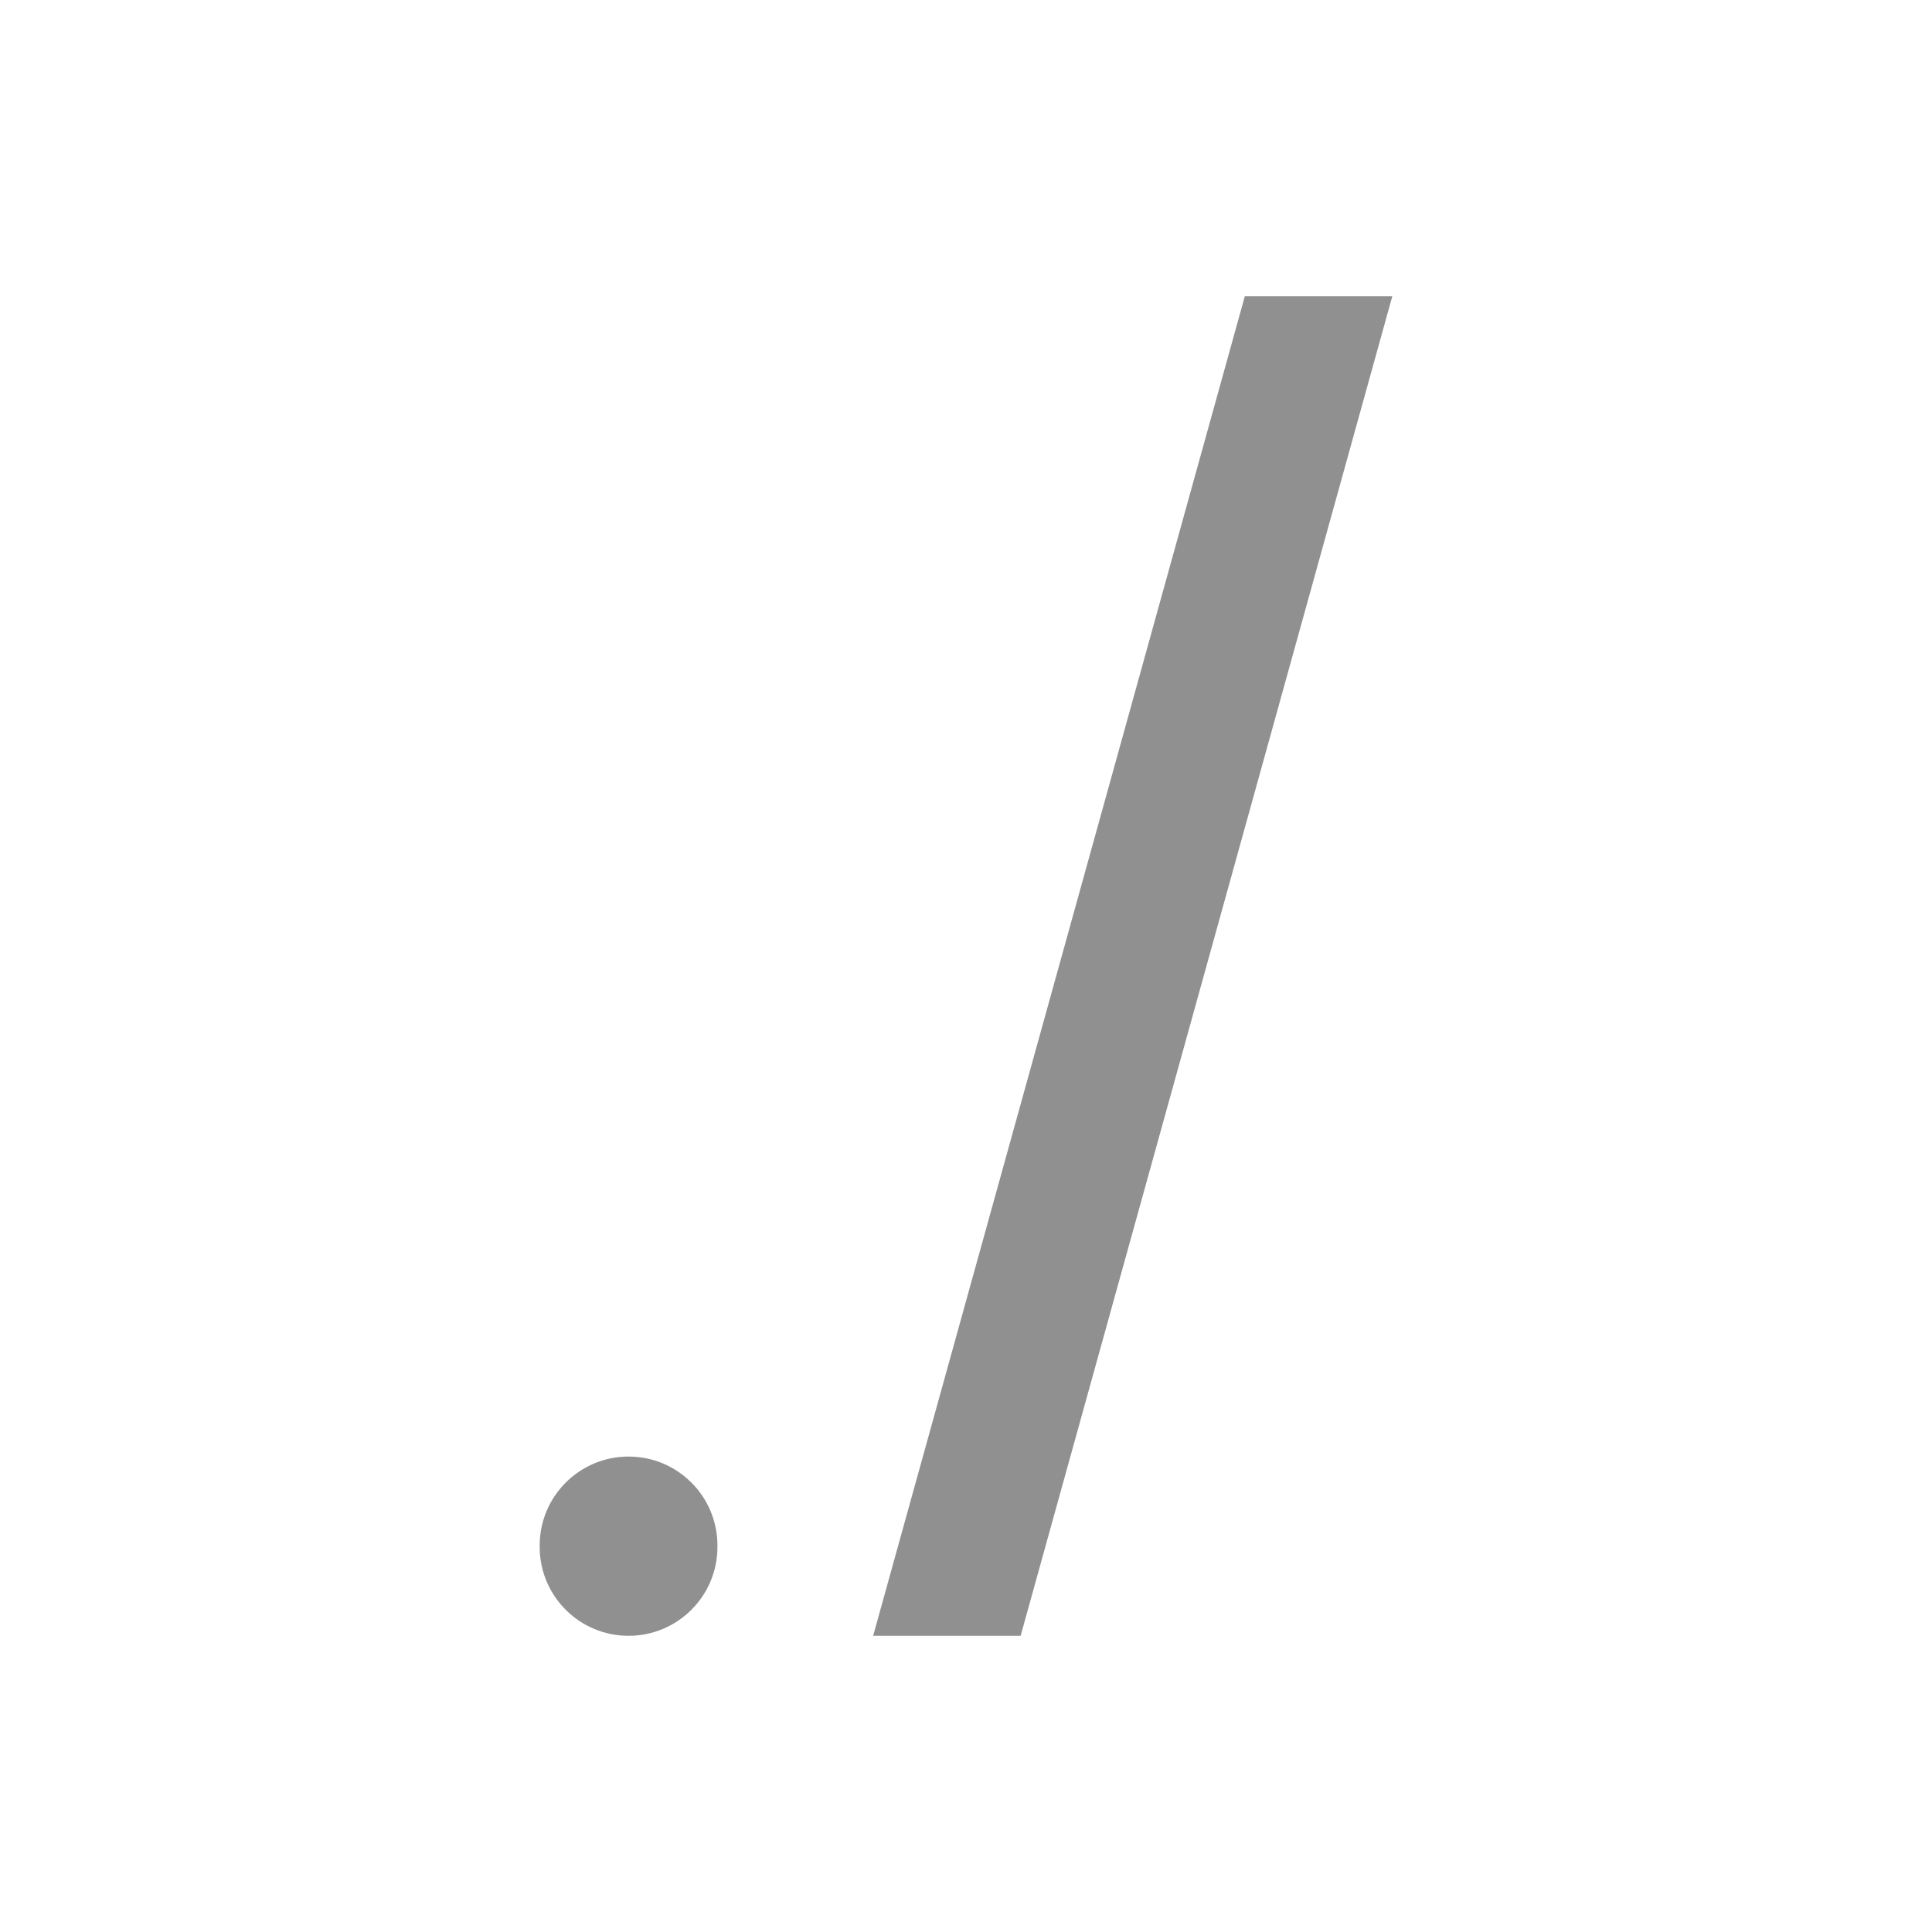<?xml version="1.0" encoding="utf-8"?>

<!-- Generator: Adobe Illustrator 28.2.0, SVG Export Plug-In . SVG Version: 6.00 Build 0)  -->

<svg version="1.1" id="Layer_1" xmlns="http://www.w3.org/2000/svg" xmlns:xlink="http://www.w3.org/1999/xlink" x="0px" y="0px"

	 viewBox="0 0 107.3 107.3" enable-background="new 0 0 107.3 107.3" xml:space="preserve">

<g>

	<path fill="#909090" d="M69.136,16.45L48.493,90.85h8.191l20.643-74.399H69.136z"/>

	<g>

		<path fill="#909090" d="M29.973,85.914v-0.083c0-2.726,2.21-4.936,4.936-4.936h0

			c2.726,0,4.936,2.21,4.936,4.936v0.083c0,2.726-2.21,4.936-4.936,4.936h-0

			C32.183,90.85,29.973,88.64,29.973,85.914z"/>

	</g>

</g>

</svg>

